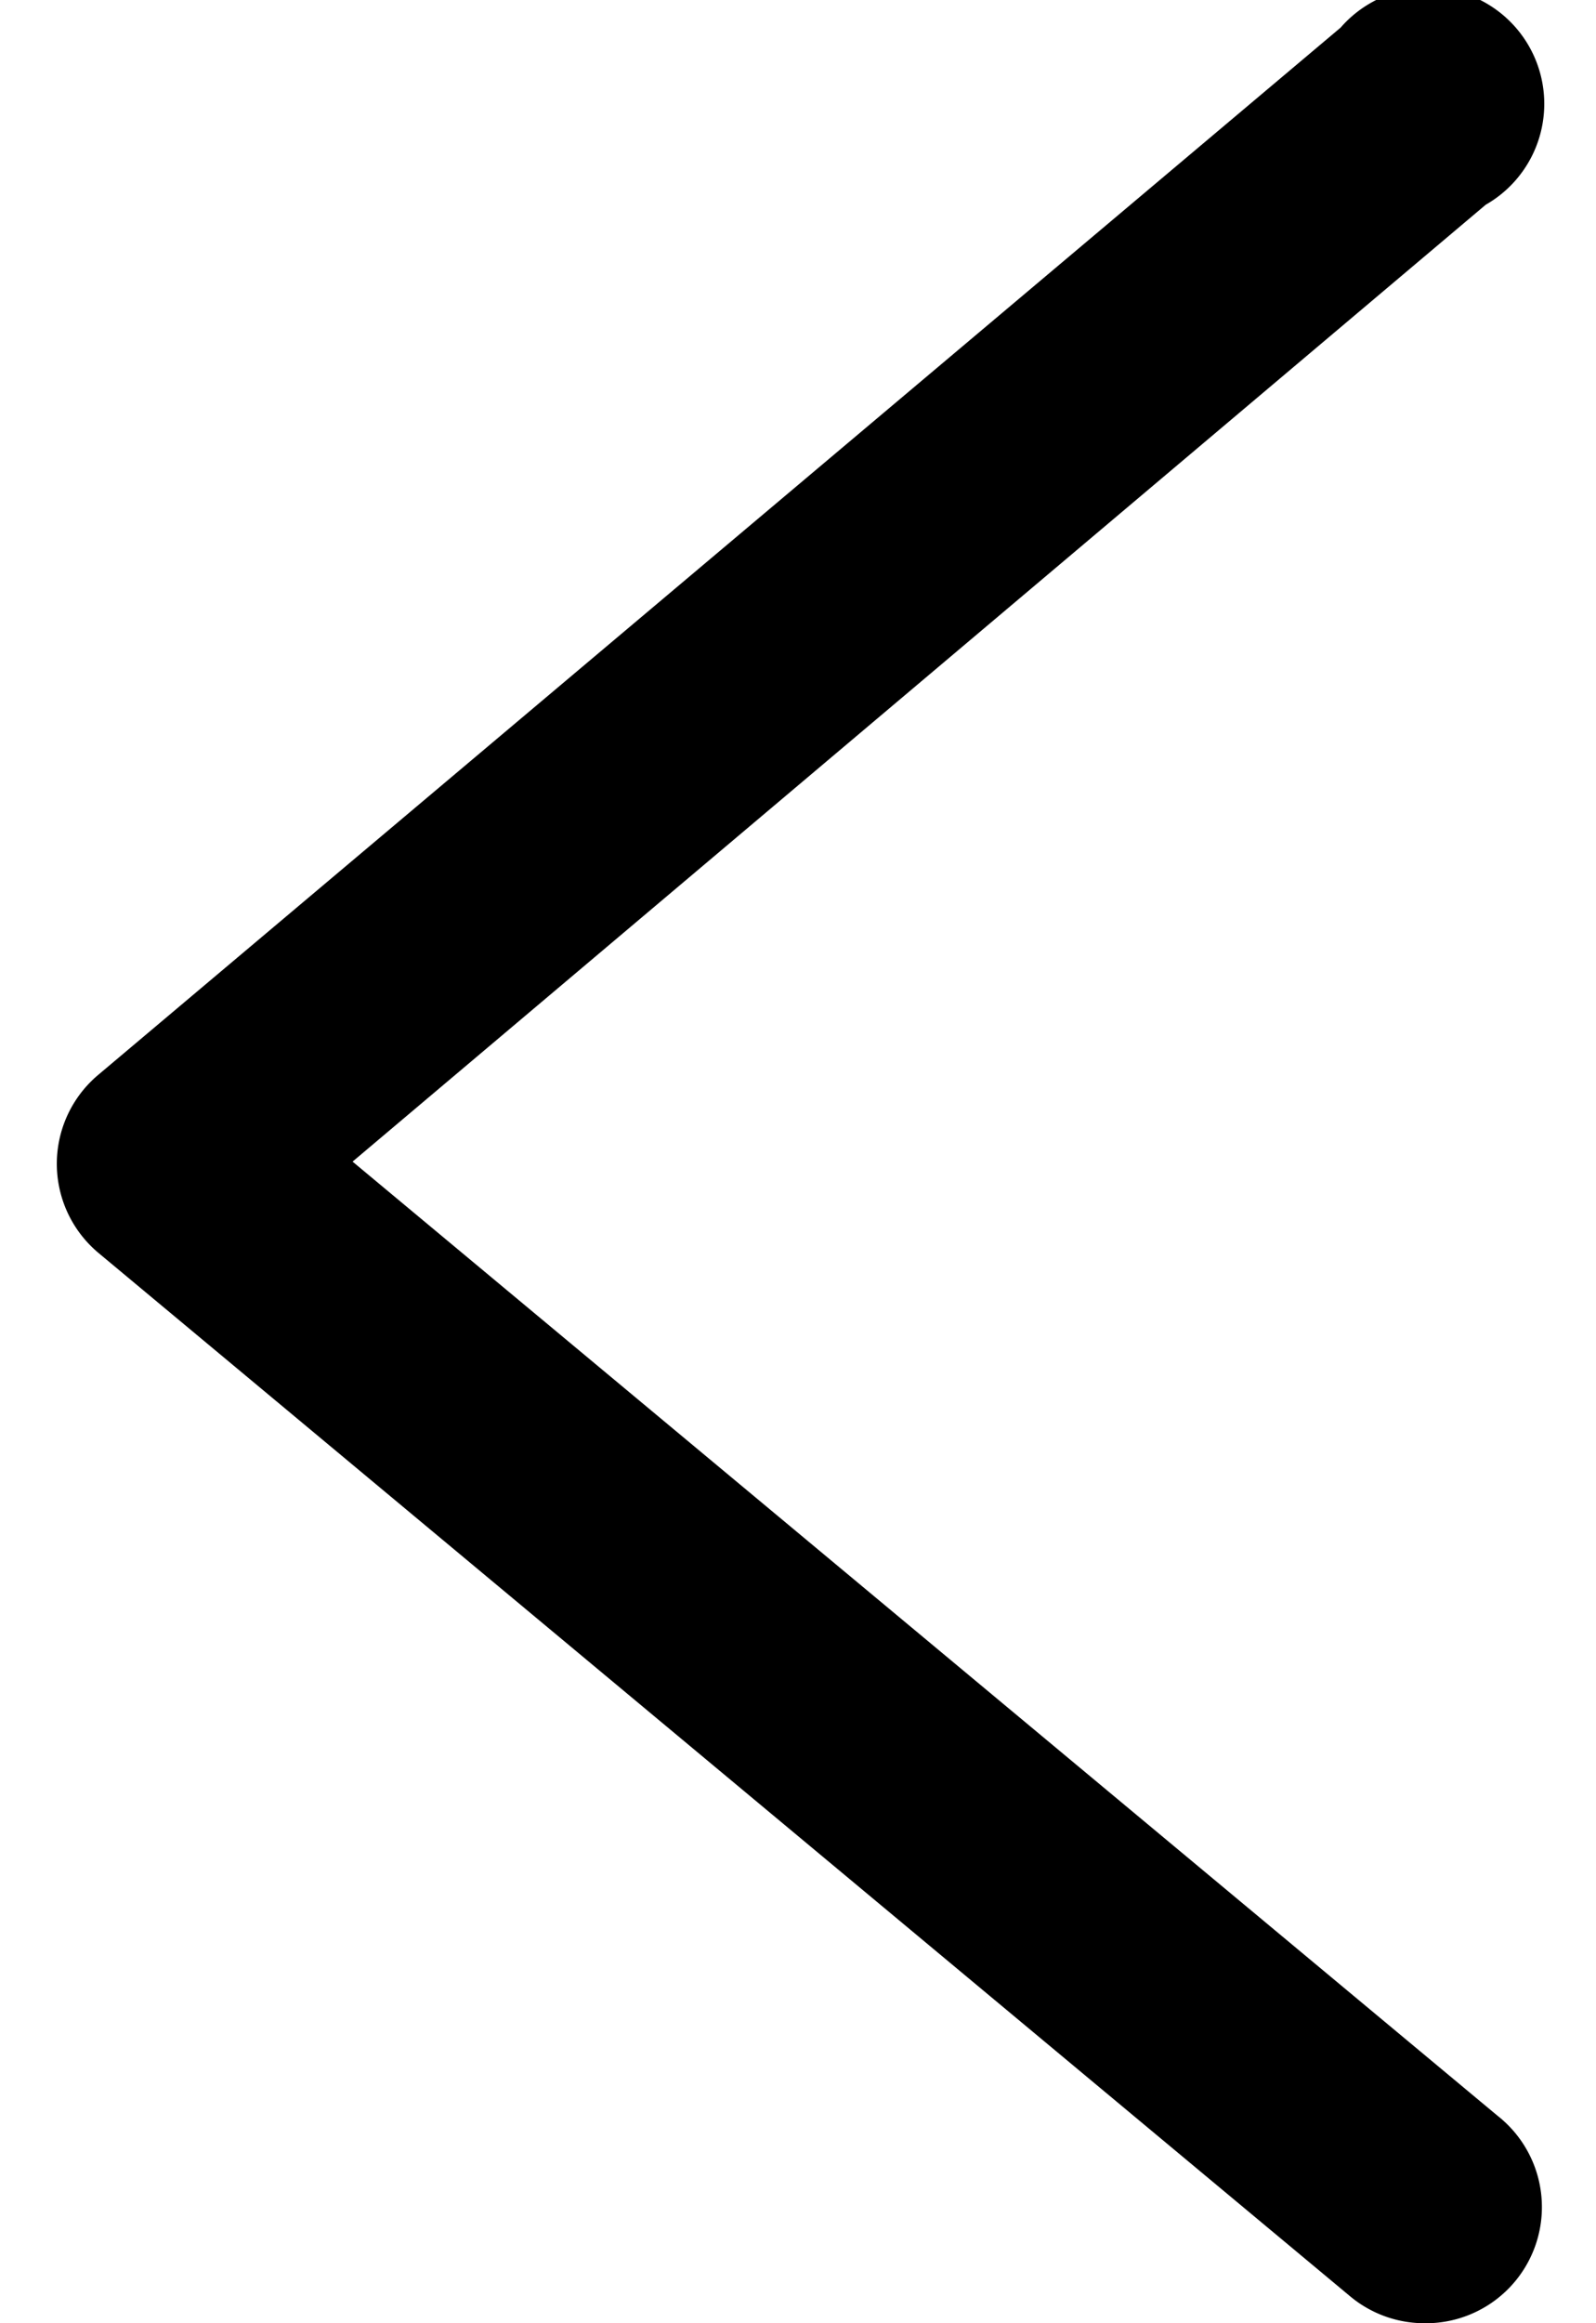 <svg class="icon icon-arrow-left" height="16" viewBox="0 0 11 16" version="1.1" aria-hidden="true">
    <path d="M9.81,16a.8.8,0,0,1-.51-.19L.68,8.63a.8.8,0,0,1,0-1.23L9.24.19a.8.8,0,1,1,1,1.22L2.43,8l7.89,6.57A.8.8,0,0,1,9.81,16Z"/>
</svg>
